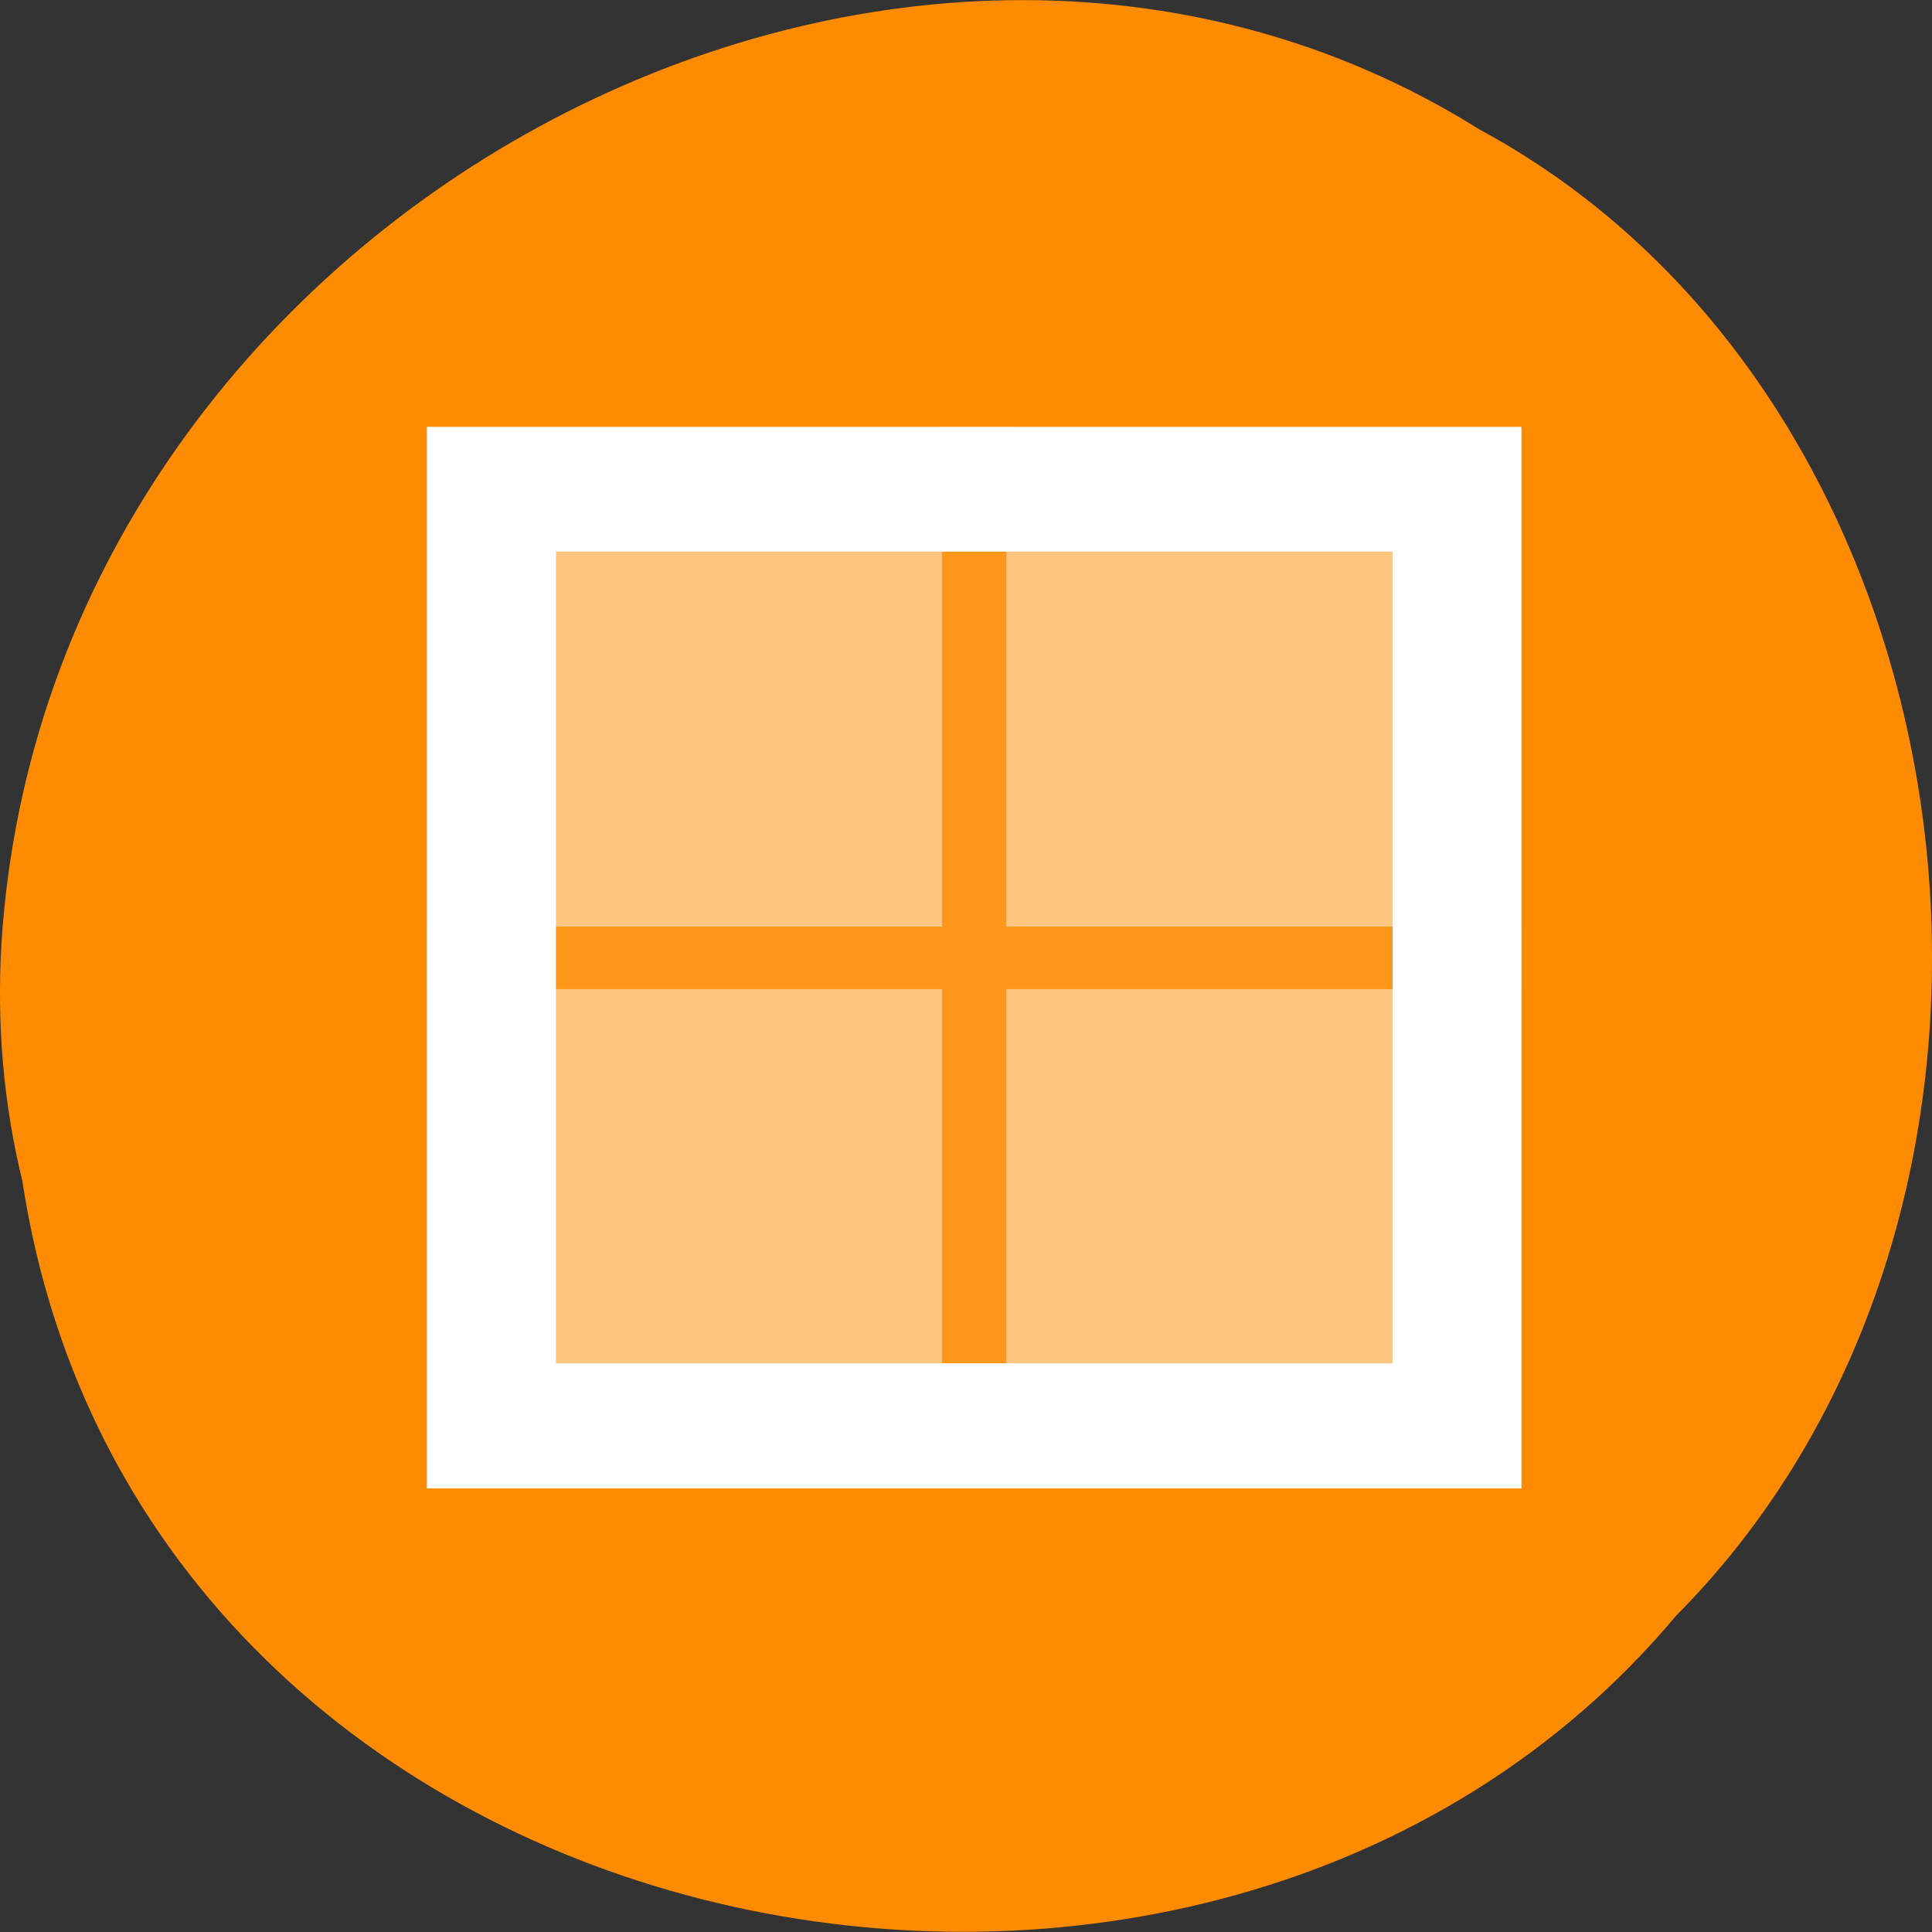<svg xmlns="http://www.w3.org/2000/svg" viewBox="0 0 32 32"><rect x="0" y="0" width="32" height="32" fill="#333333" stroke="none"/><path d="m 0.371 19.566 c 1.984 13 19.609 16.484 27.387 7.199 c 6.852 -6.895 5.145 -20.09 -3.254 -24.621 c -9.652 -6.05 -23.715 1.43 -24.48 13.484 c -0.078 1.32 0.031 2.656 0.348 3.938" fill="#ff8c00"/><g fill="#fff"><path d="m 15.602 7.07 v 8.273 h -8.527 v 1.035 h 8.527 v 8.273 h 1.066 v -8.273 h 8.531 v -1.035 h -8.531 v -8.273" fill-opacity="0.102"/><path d="m 8.141 8.105 v 7.242 h 7.461 v -7.242 m 1.066 0 v 7.242 h 7.465 v -7.242 m -15.992 8.277 v 7.238 h 7.461 v -7.238 m 1.066 0 v 7.238 h 7.465 v -7.238" fill-opacity="0.502"/><path d="m 7.07 7.07 v 17.582 h 18.13 v -17.582 m -15.992 2.066 h 13.859 v 13.445 h -13.859"/></g></svg>